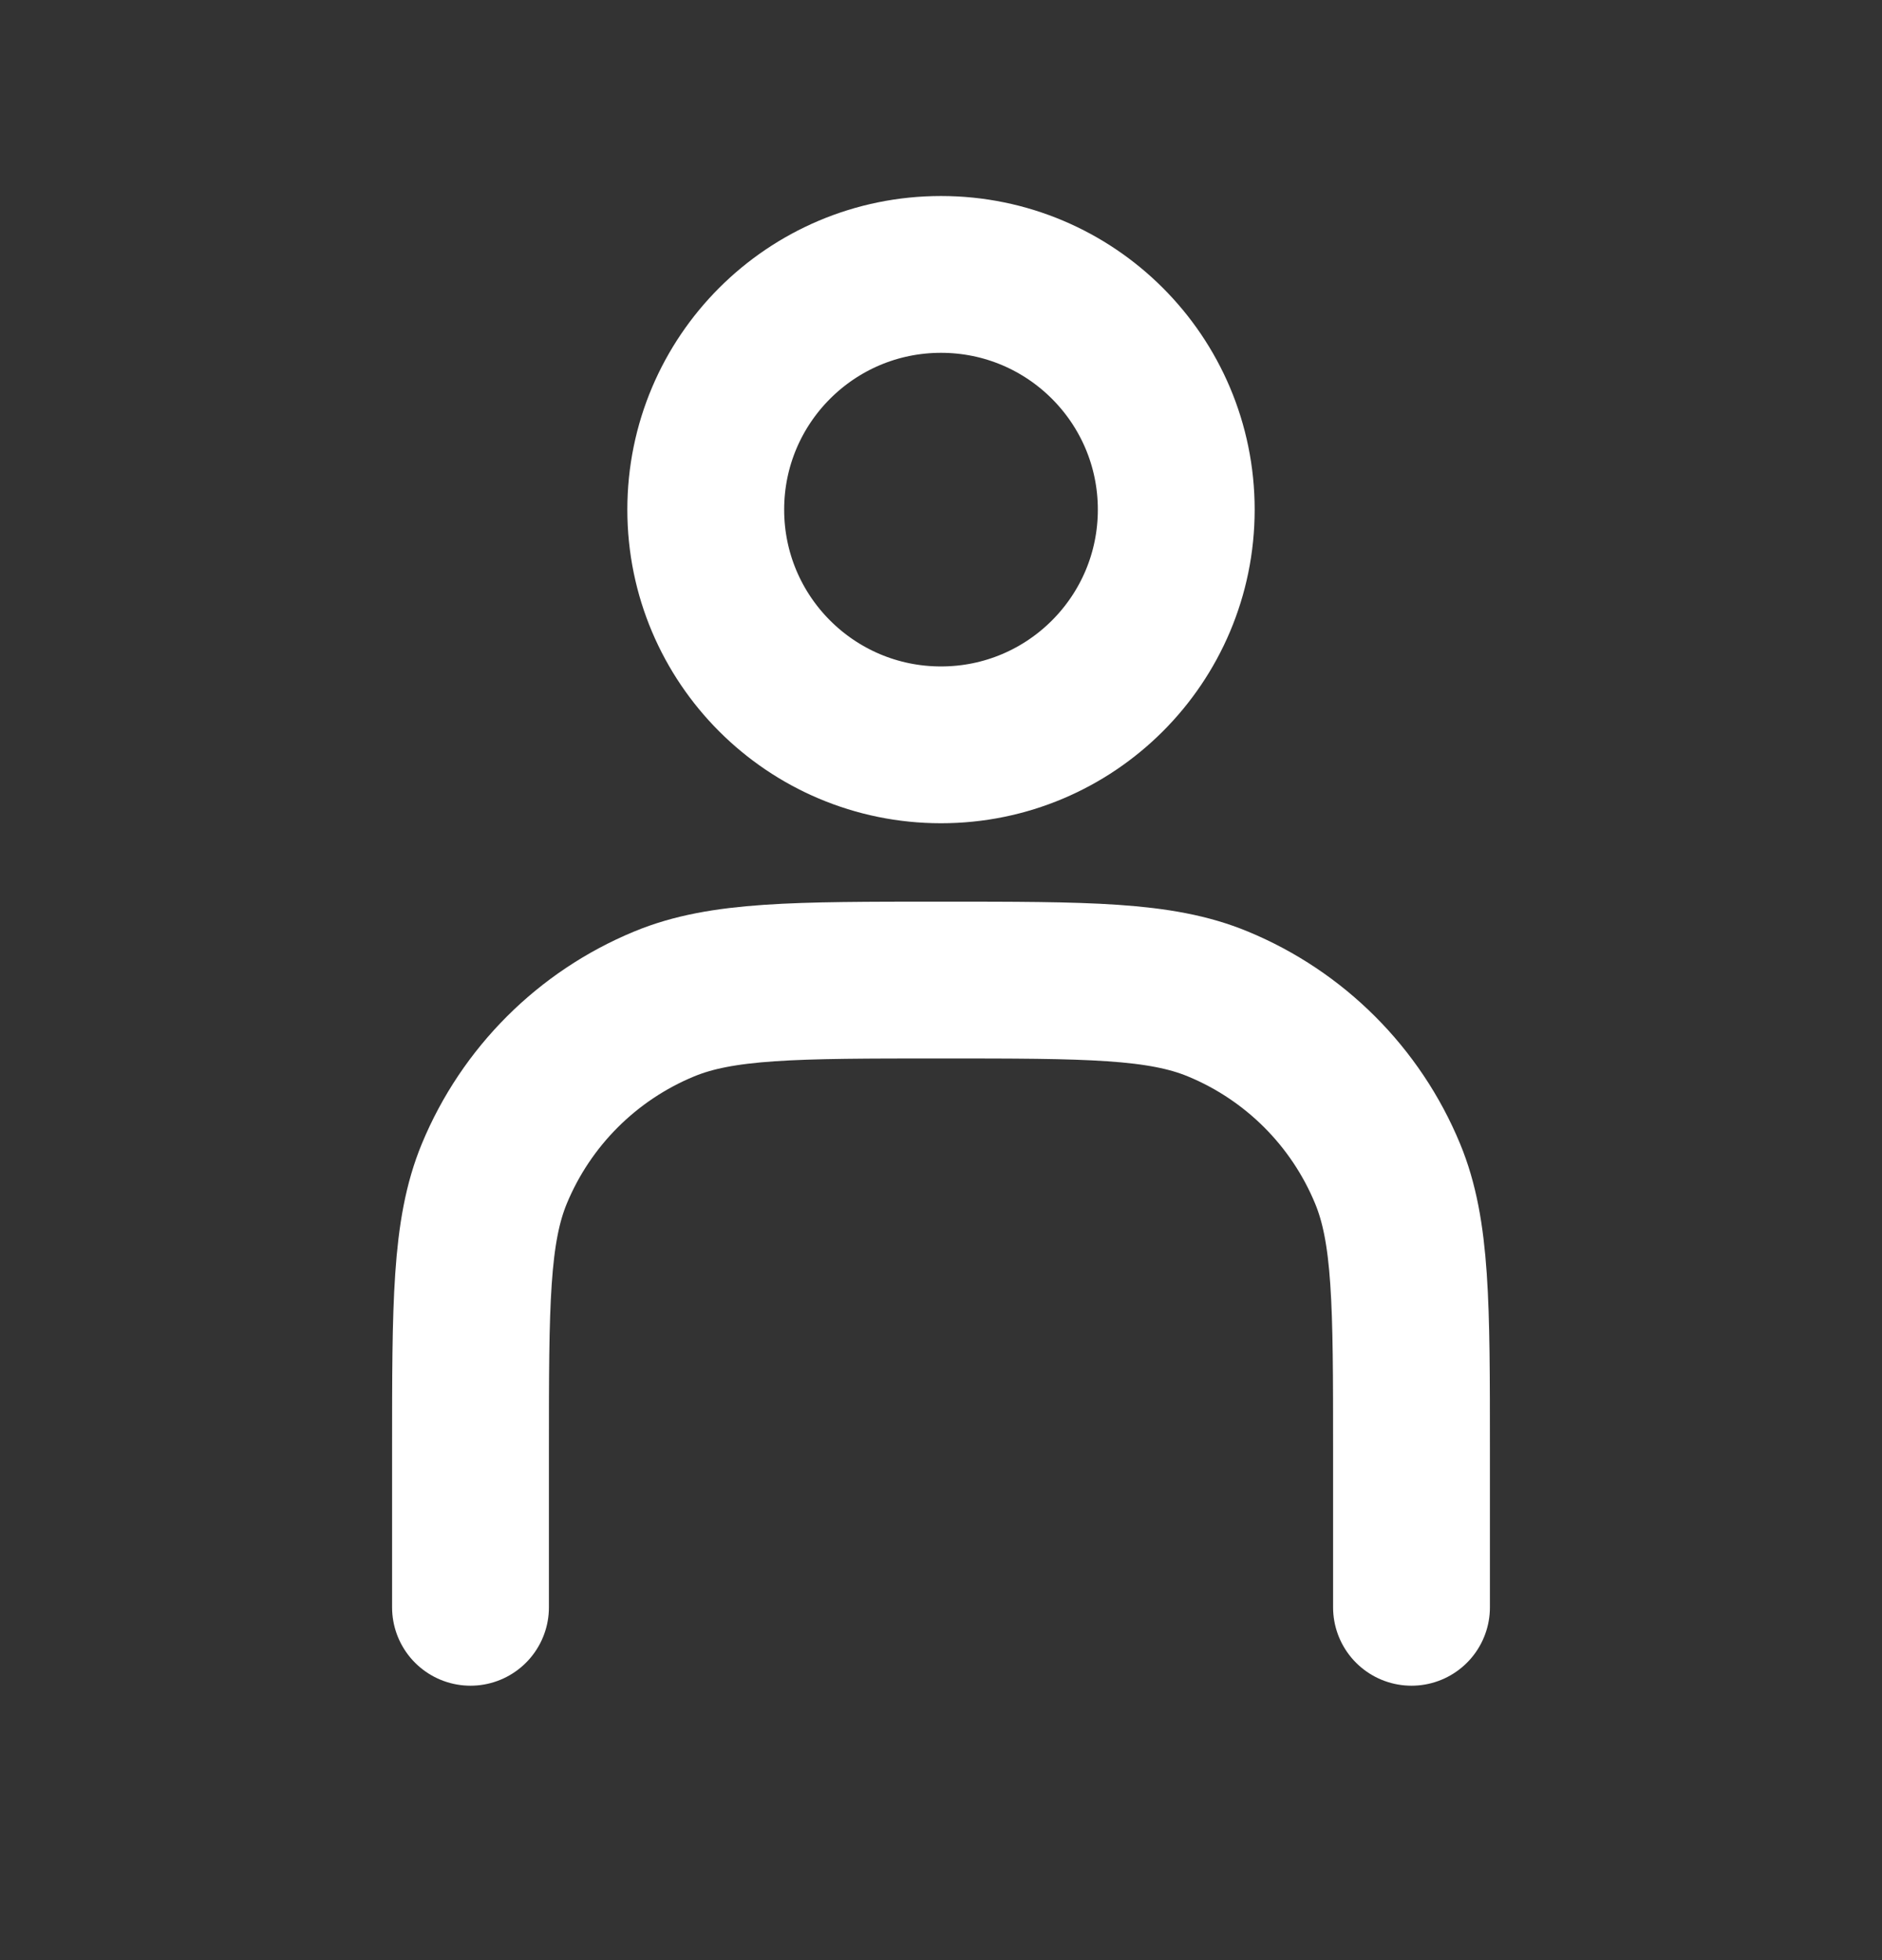 <svg width="24" height="25" viewBox="0 0 24 25" fill="none" xmlns="http://www.w3.org/2000/svg">
<rect x="0" y="0" width="24" height="25" fill="#333333" stroke="none"/>
<path d="M12 9.5C13.657 9.5 15 8.157 15 6.5C15 4.843 13.657 3.5 12 3.5C10.343 3.5 9 4.843 9 6.5C9 8.157 10.343 9.5 12 9.5Z" stroke="white" stroke-width="2" stroke-linecap="round" stroke-linejoin="round"/>
<path d="M18 20.5V18.5C18 16.636 18 15.704 17.695 14.969C17.29 13.989 16.511 13.21 15.531 12.805C14.796 12.5 13.864 12.5 12 12.5V12.5C10.136 12.5 9.204 12.5 8.469 12.805C7.489 13.21 6.71 13.989 6.304 14.969C6 15.704 6 16.636 6 18.5V20.5" stroke="white" stroke-width="2" stroke-linecap="round"/>
</svg>
